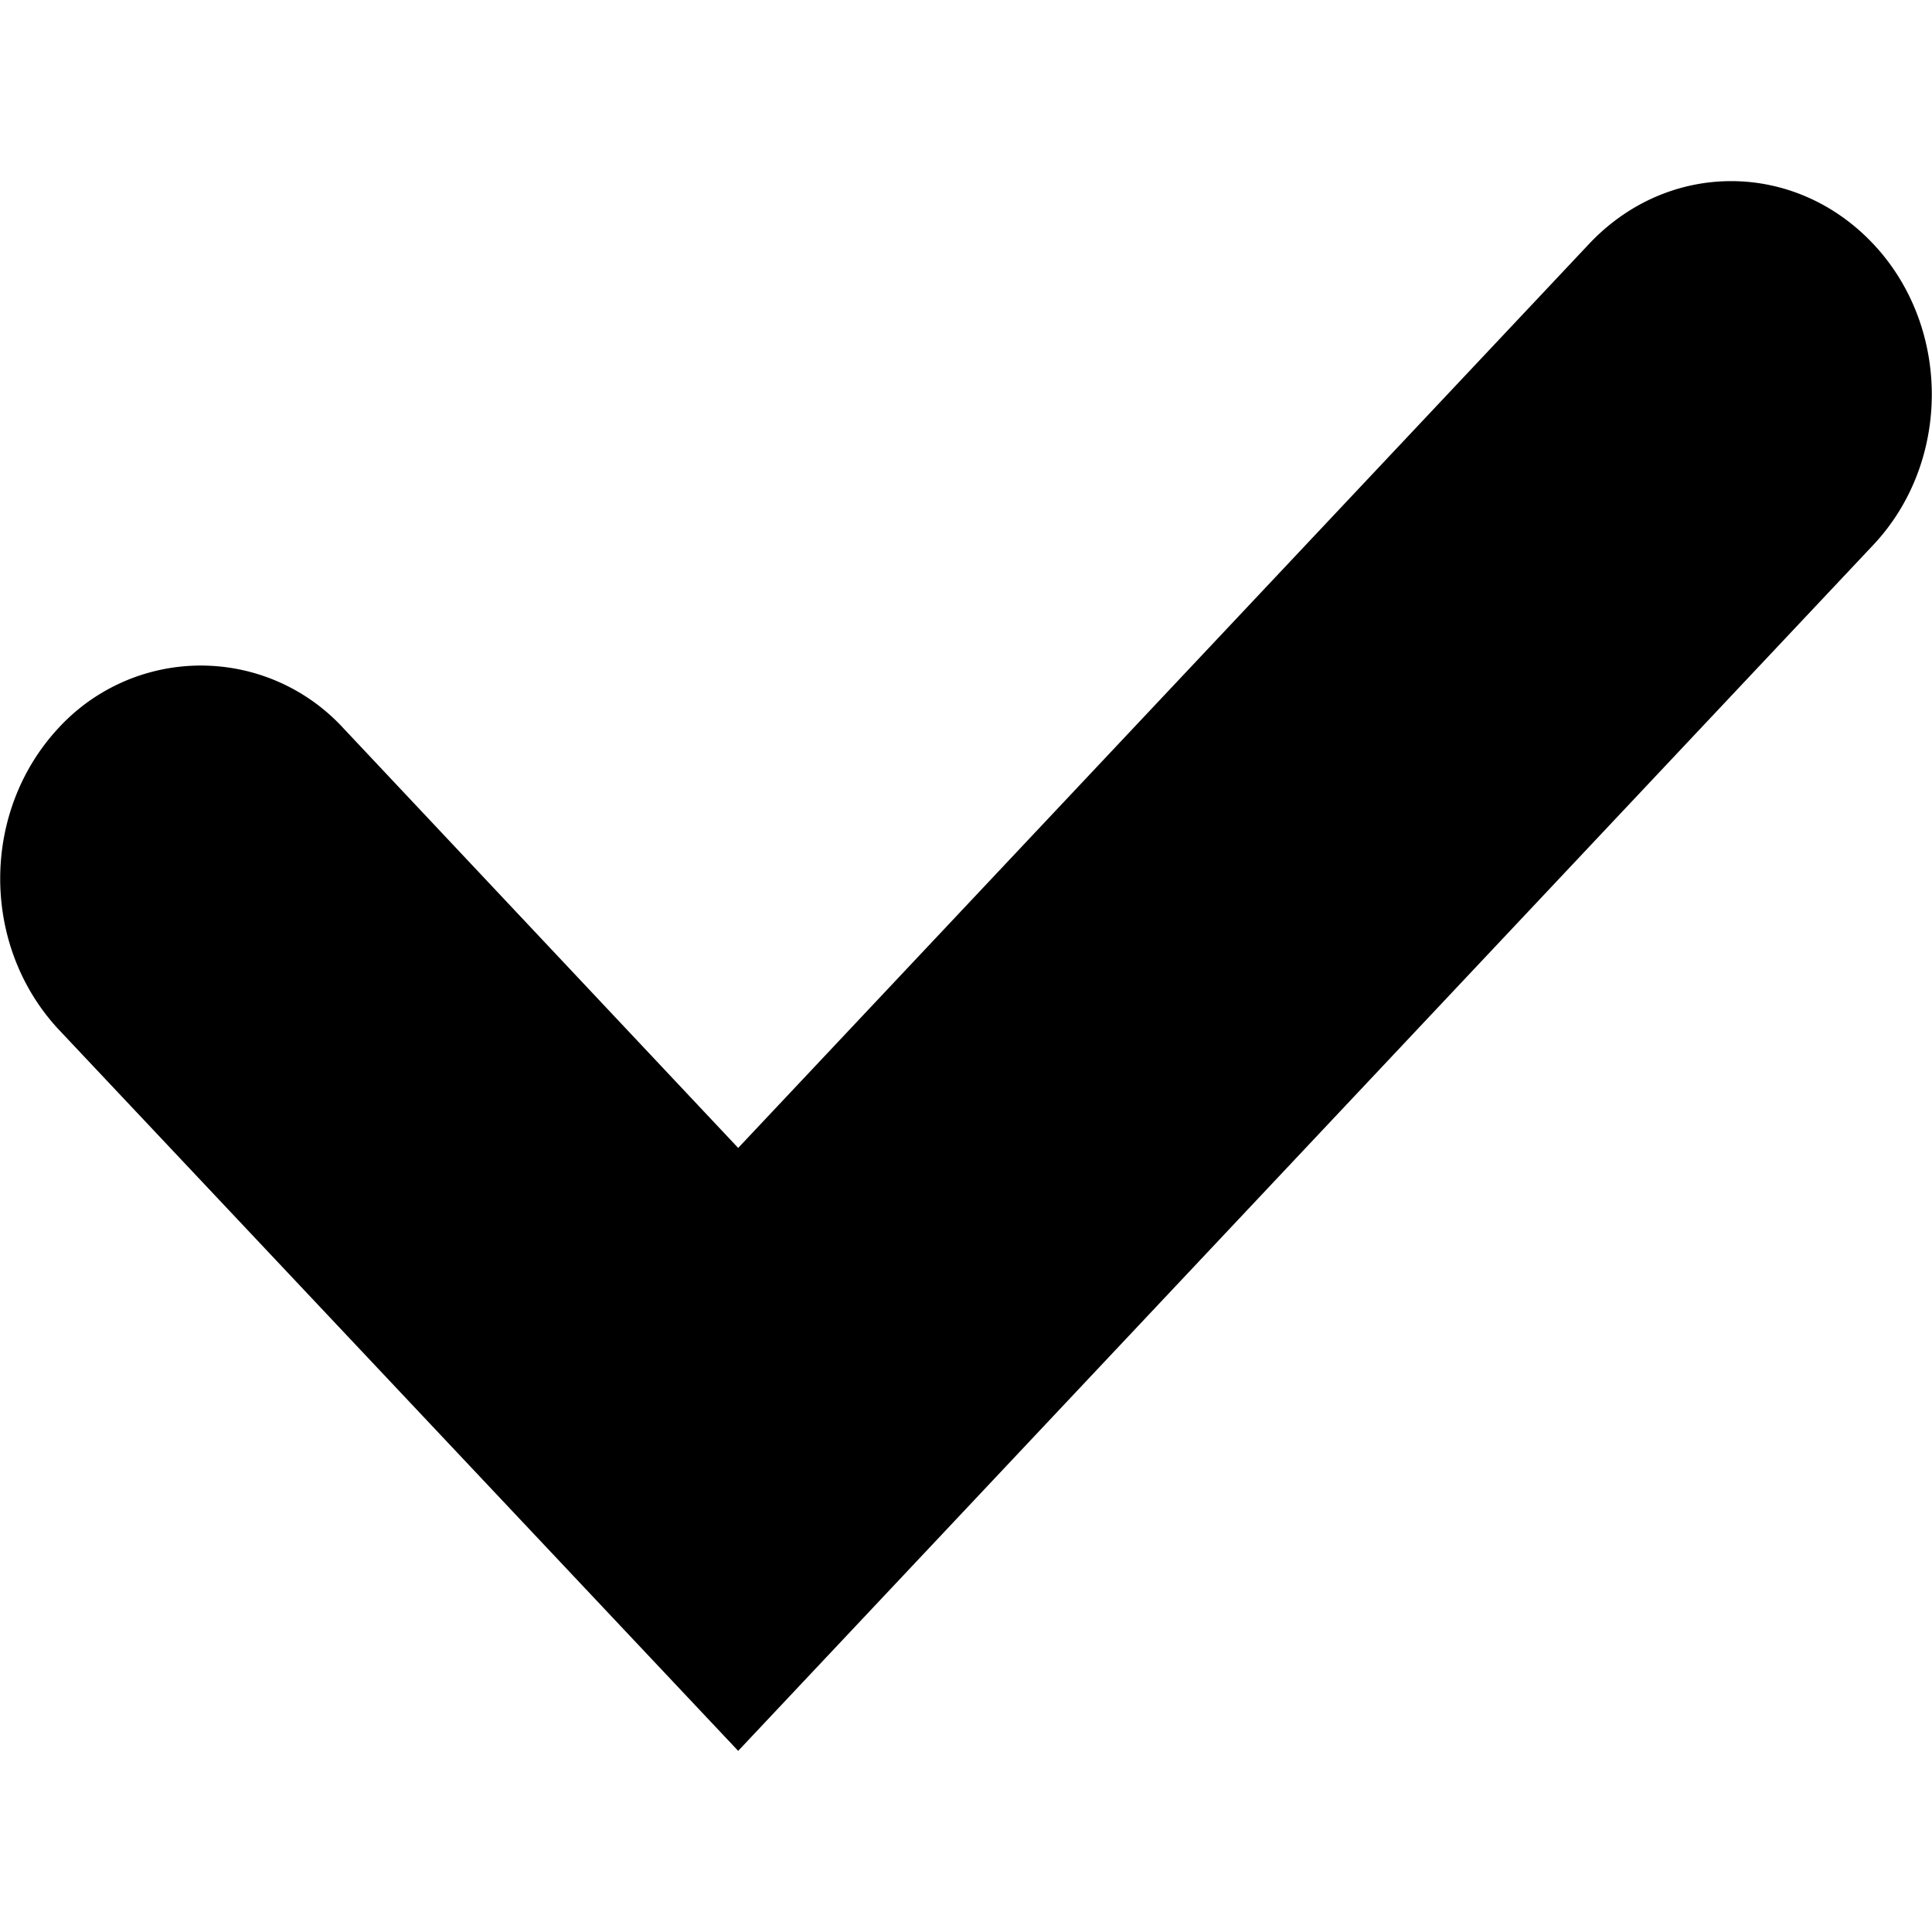 <svg class="gUZ pBj" height="16" width="16" viewBox="0 0 24 24" aria-label="الخيار المحدَّد" role="img"><path d="M9.17 21.75.73 12.79c-.97-1.04-.97-2.71 0-3.75a2.403 2.403 0 0 1 3.53 0l4.91 5.22L19.74 3.03c.98-1.04 2.55-1.04 3.53 0 .97 1.03.97 2.71 0 3.74L9.17 21.75z"></path></svg>